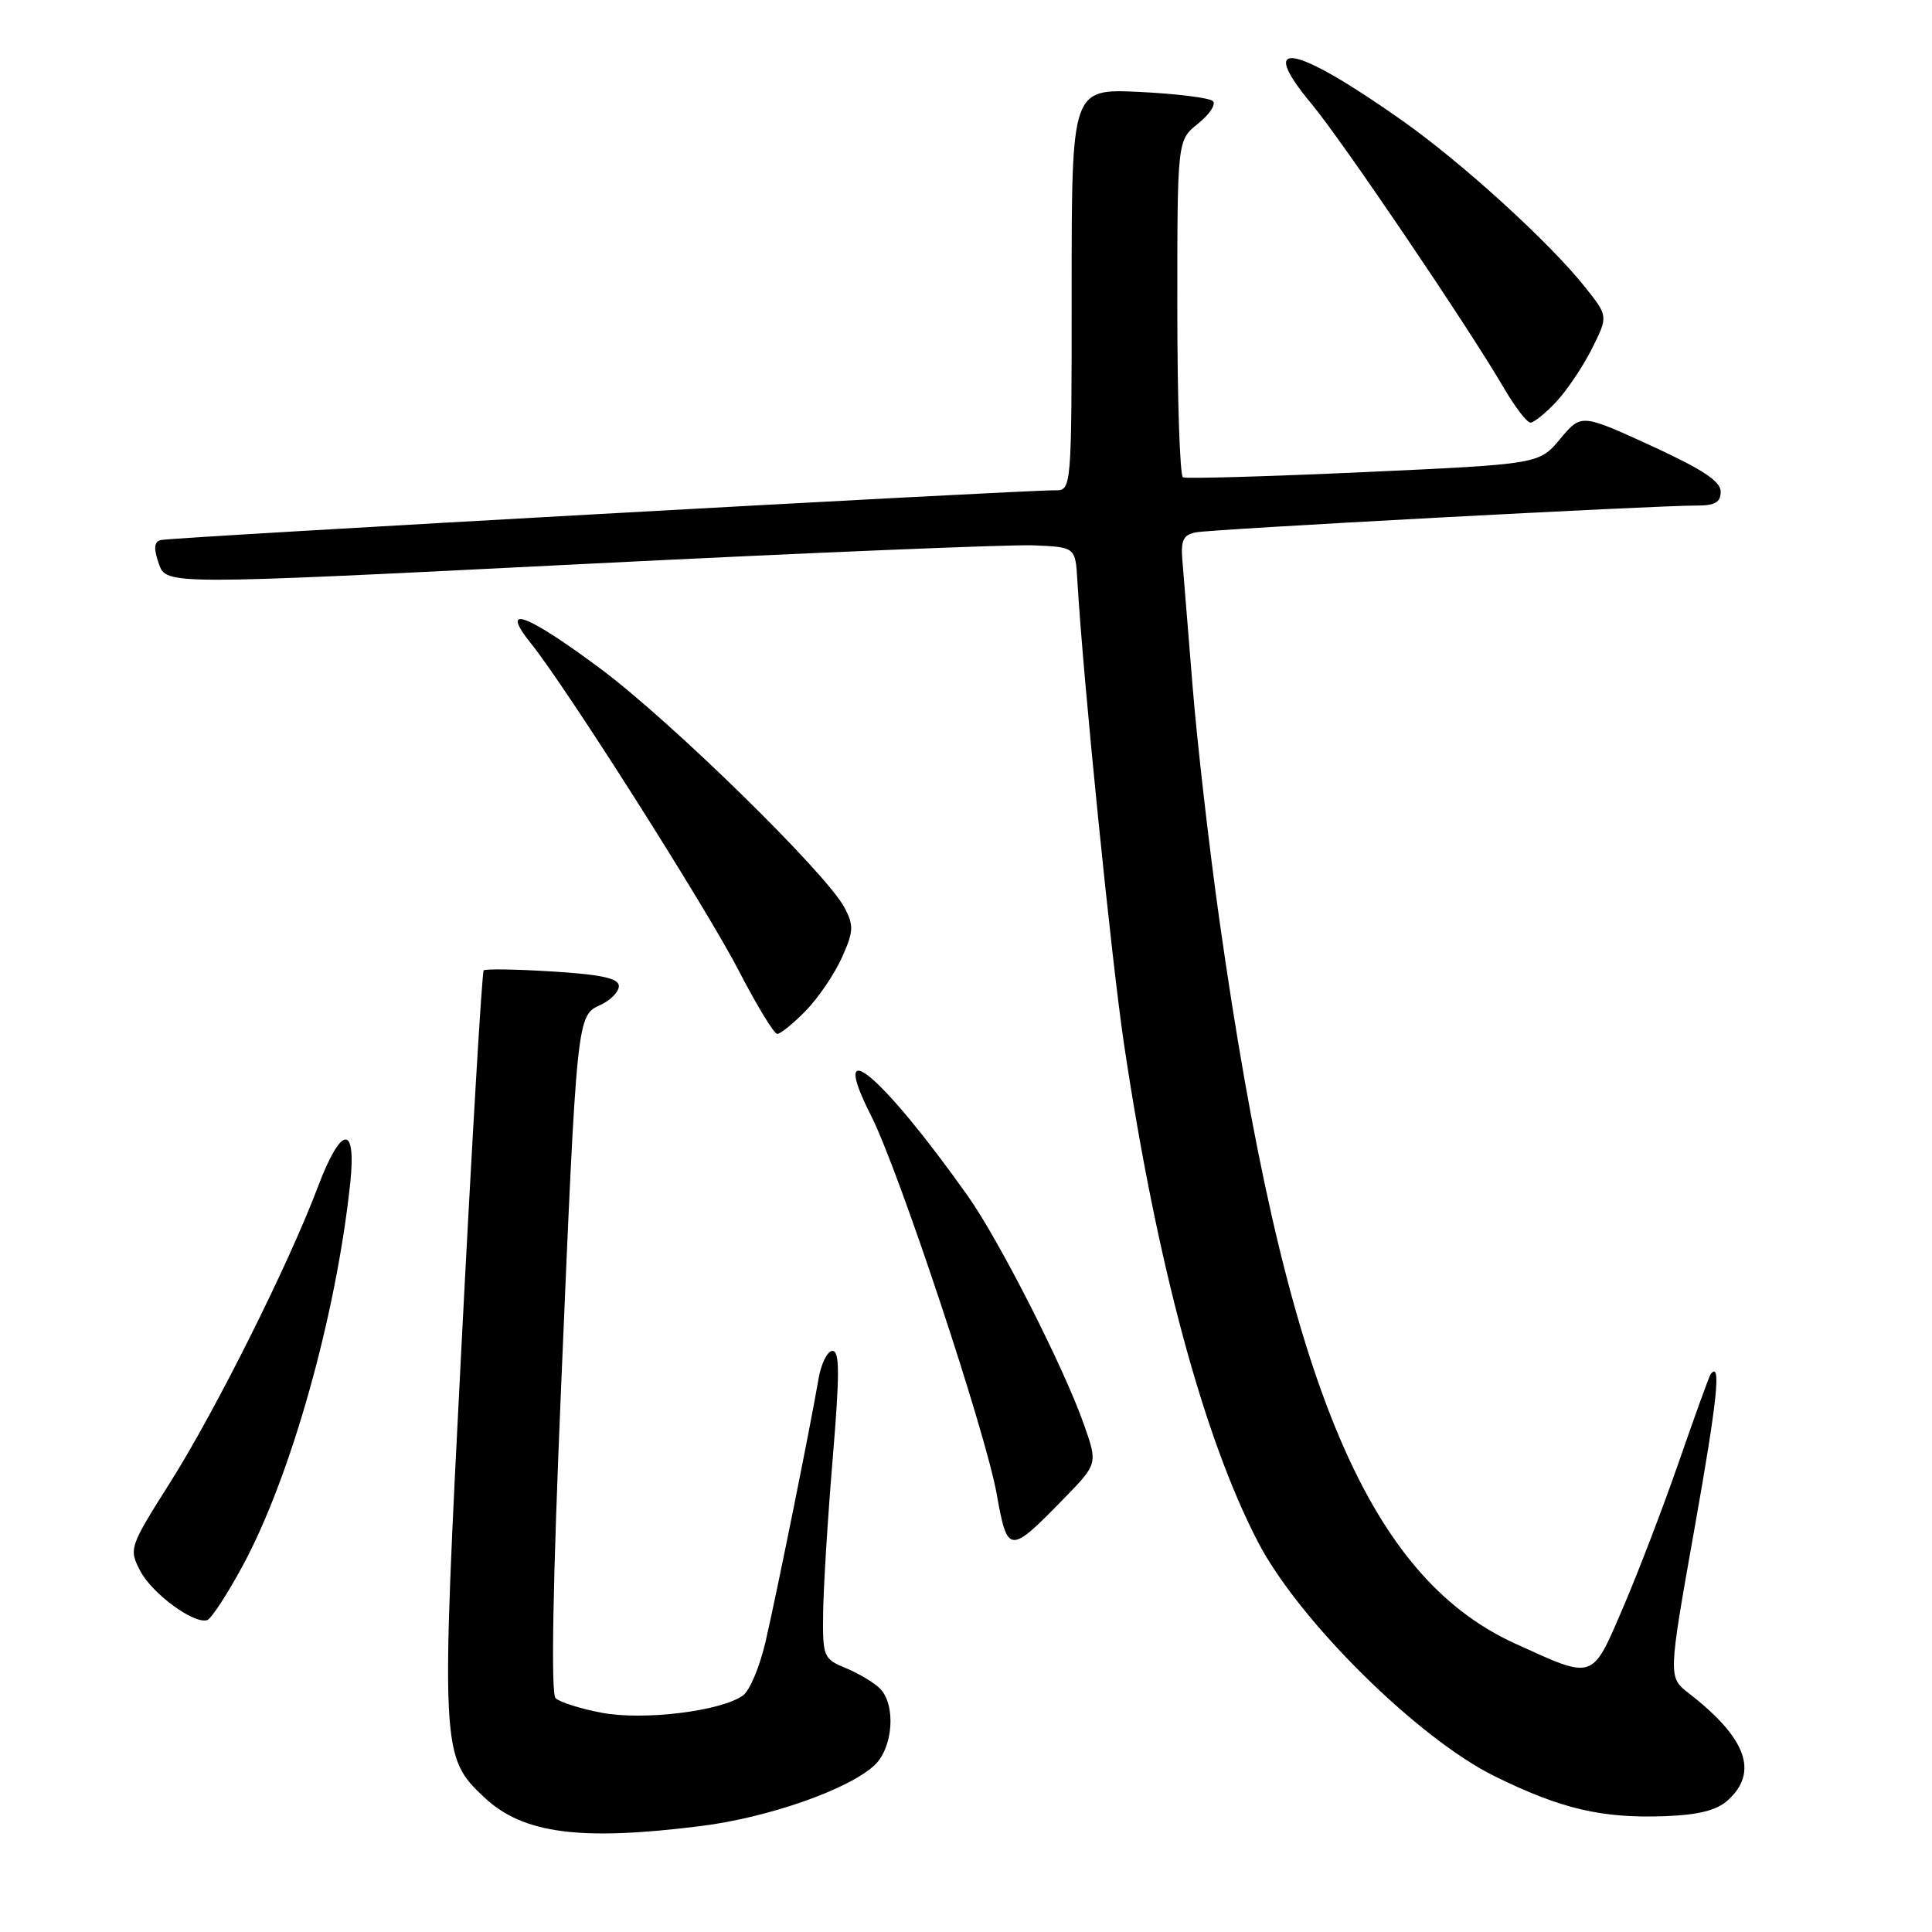 <?xml version="1.0" encoding="UTF-8" standalone="no"?>
<!DOCTYPE svg PUBLIC "-//W3C//DTD SVG 1.1//EN" "http://www.w3.org/Graphics/SVG/1.1/DTD/svg11.dtd" >
<svg xmlns="http://www.w3.org/2000/svg" xmlns:xlink="http://www.w3.org/1999/xlink" version="1.1" viewBox="0 0 256 256">
 <g >
 <path fill="currentColor"
d=" M 92.87 241.96 C 101.81 240.84 112.42 237.12 115.87 233.91 C 118.35 231.59 118.75 225.90 116.59 223.73 C 115.81 222.95 113.78 221.74 112.09 221.04 C 109.10 219.80 109.00 219.56 109.07 213.63 C 109.12 210.26 109.68 201.09 110.34 193.25 C 111.27 182.06 111.27 179.00 110.31 179.00 C 109.64 179.00 108.80 180.69 108.45 182.75 C 107.44 188.73 102.96 210.94 101.45 217.49 C 100.69 220.78 99.35 224.00 98.47 224.64 C 95.61 226.74 85.29 228.00 79.72 226.95 C 76.89 226.41 74.14 225.54 73.61 225.01 C 72.99 224.39 73.25 209.61 74.35 183.77 C 76.44 134.48 76.43 134.58 79.58 133.15 C 80.91 132.54 82.00 131.42 82.00 130.66 C 82.00 129.64 79.76 129.14 73.25 128.73 C 68.44 128.43 64.32 128.36 64.09 128.58 C 63.87 128.80 62.55 151.01 61.17 177.94 C 58.39 231.97 58.43 232.80 64.20 238.19 C 69.33 242.98 76.85 243.97 92.87 241.96 Z  M 228.94 238.55 C 233.07 234.82 231.42 230.30 223.77 224.36 C 221.03 222.24 221.03 222.24 224.54 202.48 C 227.57 185.44 228.11 180.25 226.67 182.08 C 226.49 182.31 224.63 187.45 222.53 193.50 C 220.44 199.55 217.08 208.32 215.07 213.00 C 210.89 222.73 211.31 222.59 200.76 217.78 C 180.91 208.74 170.14 182.40 161.59 122.00 C 160.23 112.38 158.63 98.42 158.03 91.00 C 157.43 83.58 156.81 76.02 156.67 74.22 C 156.45 71.59 156.80 70.86 158.45 70.54 C 160.65 70.11 219.32 66.97 224.75 66.99 C 227.25 67.00 228.00 66.57 228.00 65.14 C 228.00 63.77 225.58 62.18 218.76 59.05 C 209.52 54.82 209.52 54.82 206.73 58.16 C 203.94 61.50 203.94 61.50 180.72 62.56 C 167.95 63.14 157.16 63.45 156.75 63.25 C 156.34 63.05 156.00 52.91 156.00 40.73 C 156.00 18.58 156.00 18.58 158.75 16.38 C 160.26 15.17 161.15 13.83 160.72 13.40 C 160.30 12.97 155.91 12.42 150.97 12.18 C 142.00 11.76 142.00 11.76 142.00 38.38 C 142.00 65.00 142.00 65.00 139.75 64.97 C 135.55 64.92 22.51 71.20 21.29 71.56 C 20.40 71.81 20.34 72.67 21.05 74.71 C 22.03 77.51 22.03 77.51 76.76 74.76 C 106.87 73.25 133.97 72.13 137.00 72.26 C 142.50 72.50 142.50 72.50 142.76 77.00 C 143.53 90.09 147.26 127.17 148.96 138.50 C 153.28 167.40 159.47 190.41 166.68 204.31 C 172.08 214.72 187.87 230.35 198.07 235.37 C 206.85 239.70 212.28 240.97 220.69 240.65 C 225.08 240.48 227.49 239.87 228.94 238.55 Z  M 32.16 207.47 C 38.56 195.63 44.54 174.35 46.41 156.75 C 47.24 148.87 45.20 149.11 42.13 157.25 C 38.28 167.47 28.58 186.87 22.61 196.33 C 17.13 205.00 17.06 205.22 18.57 208.13 C 20.12 211.14 25.71 215.25 27.46 214.67 C 27.99 214.50 30.11 211.26 32.16 207.47 Z  M 140.98 198.56 C 145.46 193.96 145.46 193.96 143.62 188.73 C 140.99 181.24 132.41 164.36 128.26 158.50 C 116.80 142.33 109.59 136.33 115.42 147.83 C 119.10 155.10 130.58 189.66 132.06 197.93 C 133.50 205.98 133.73 206.00 140.98 198.56 Z  M 106.76 133.94 C 108.41 132.25 110.56 129.09 111.54 126.92 C 113.11 123.43 113.15 122.65 111.91 120.28 C 109.53 115.75 89.00 95.64 79.60 88.63 C 69.73 81.28 66.10 79.95 70.35 85.25 C 75.10 91.17 93.63 120.36 97.96 128.75 C 100.31 133.29 102.57 137.00 102.99 137.00 C 103.42 137.00 105.11 135.62 106.76 133.94 Z  M 206.20 53.25 C 207.62 51.74 209.75 48.57 210.94 46.20 C 213.09 41.90 213.09 41.90 210.09 38.12 C 205.40 32.19 193.78 21.60 185.78 15.96 C 171.42 5.83 166.41 4.92 173.79 13.77 C 177.86 18.66 194.42 43.12 199.23 51.34 C 200.72 53.90 202.33 56.00 202.79 56.00 C 203.25 56.00 204.79 54.76 206.20 53.25 Z "/>
</g>
</svg>